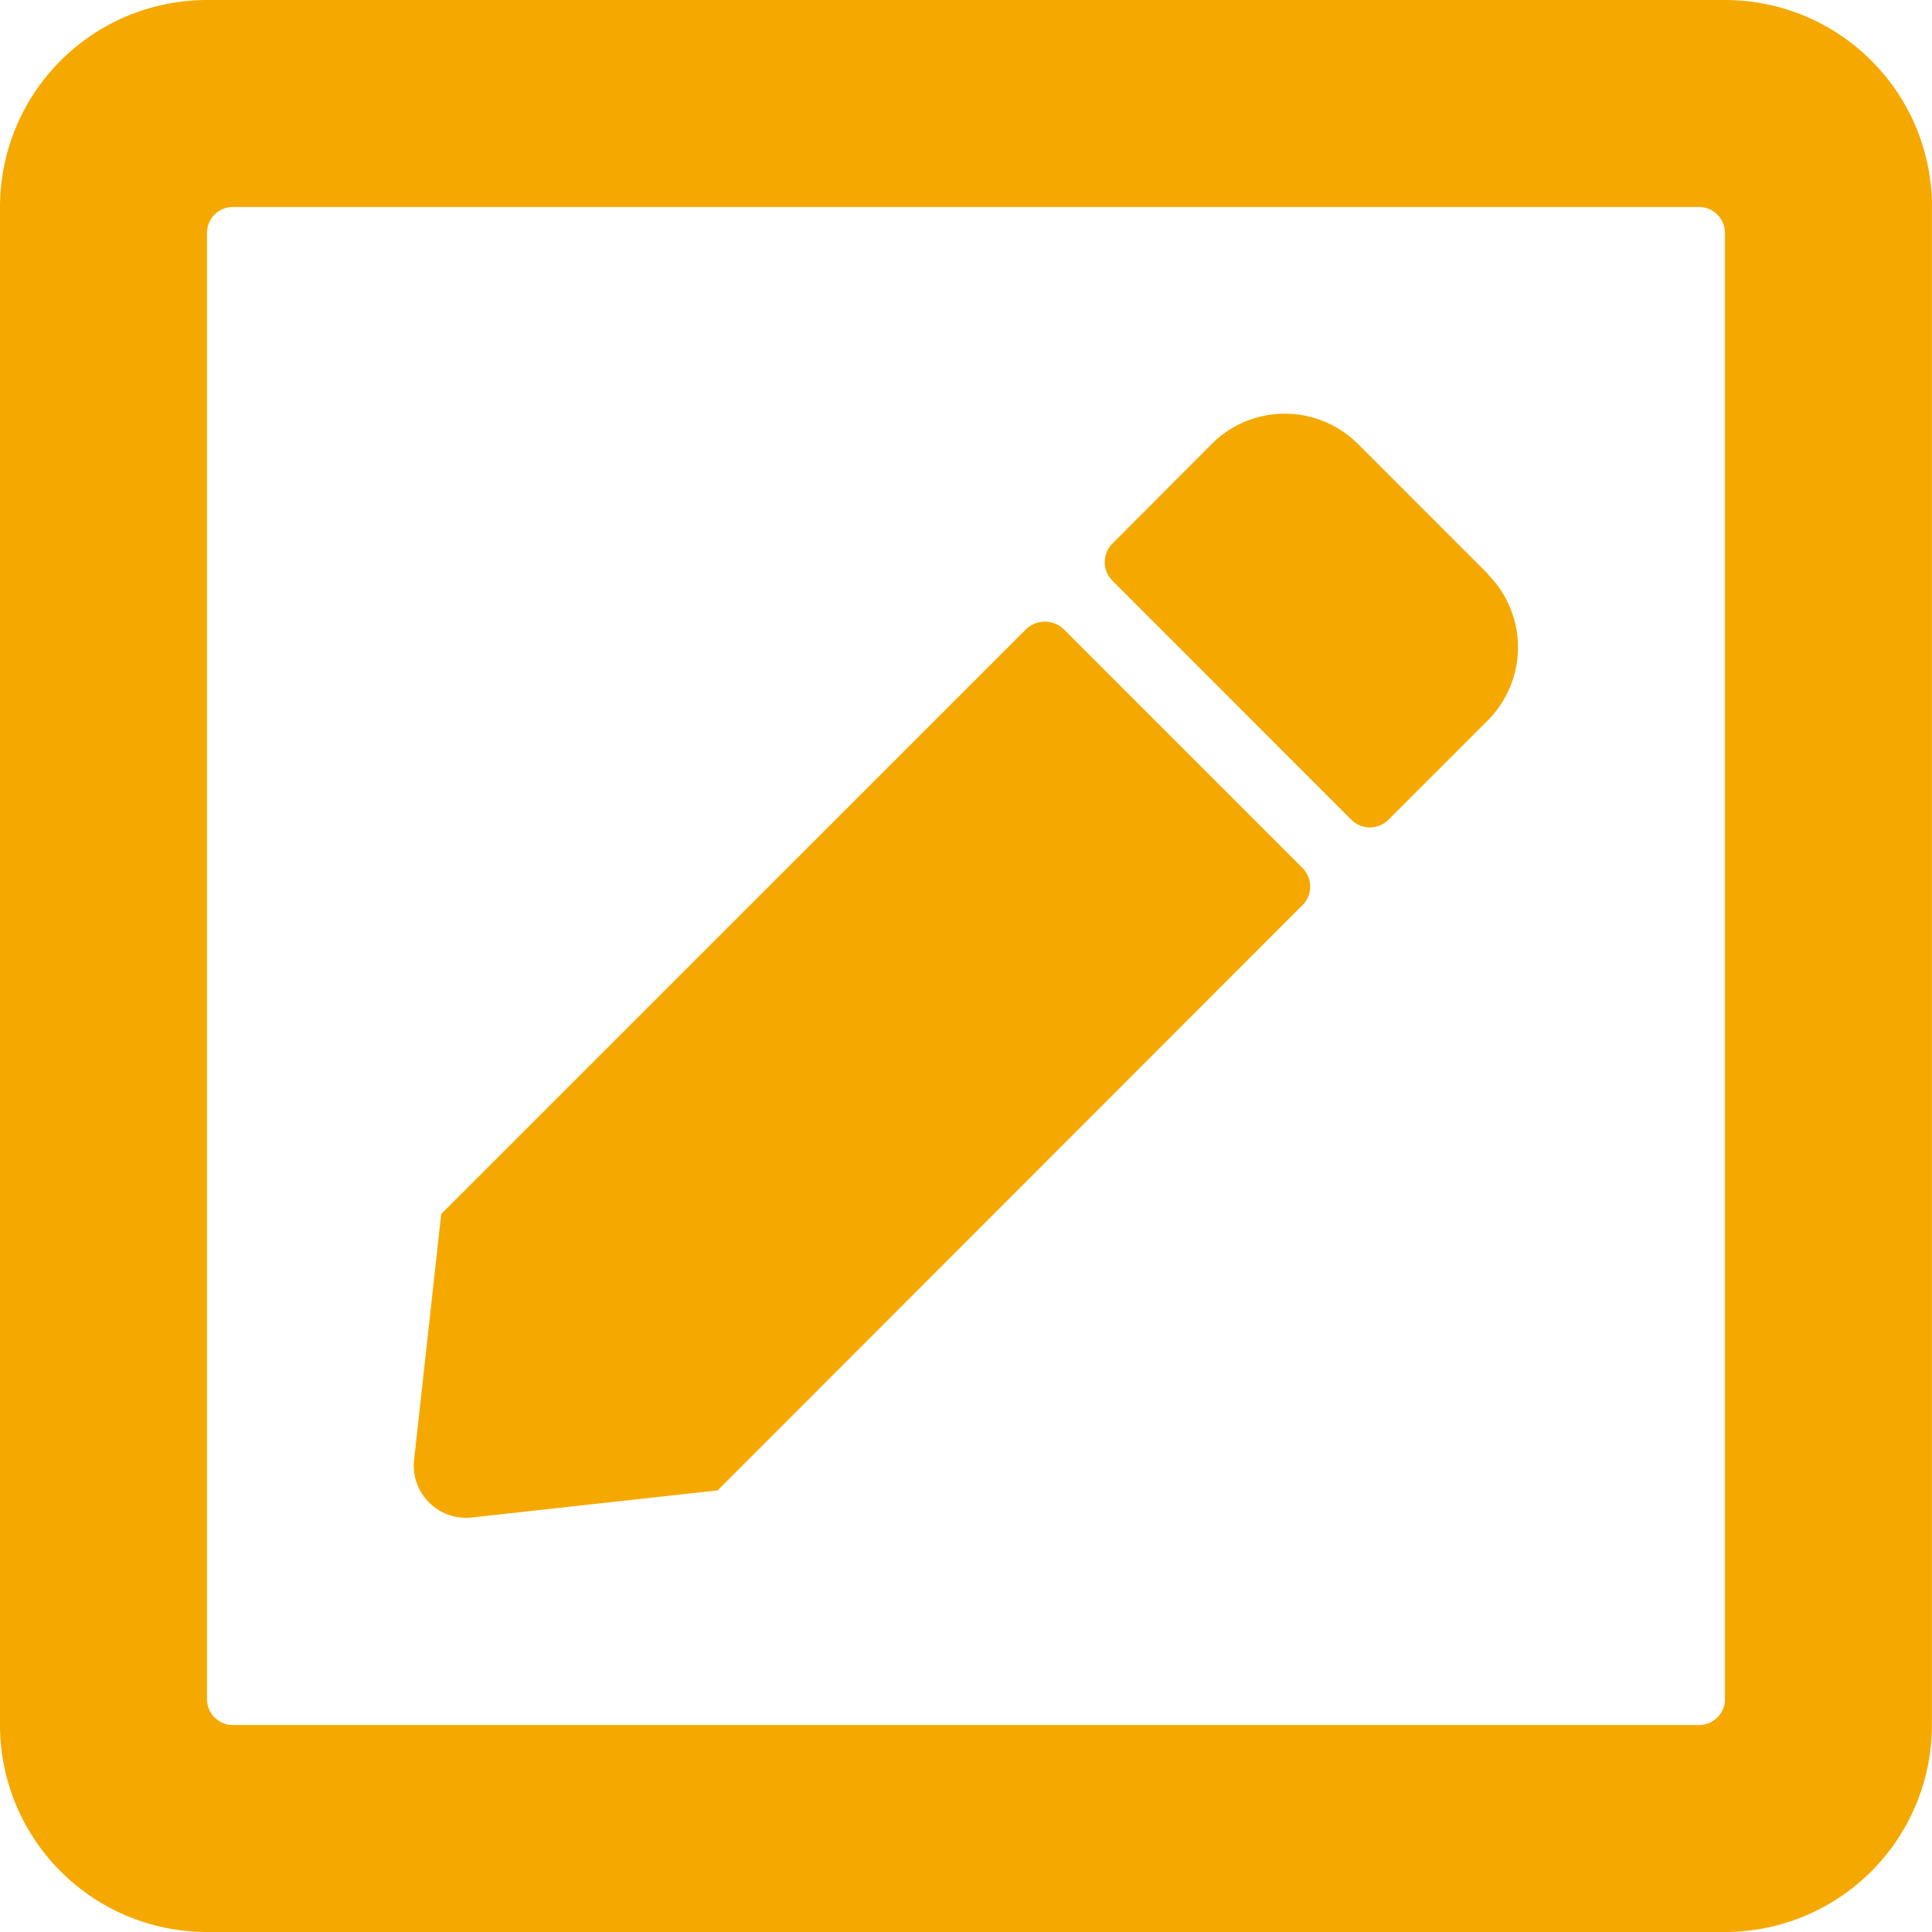 <svg xmlns="http://www.w3.org/2000/svg" width="24.268" height="24.268" viewBox="0 0 24.268 24.268">
  <path id="pen-square" d="M13.358,39.9l3.006,3.006a.33.33,0,0,1,0,.46L9.014,50.721l-3.093.341a.656.656,0,0,1-.72-.72l.341-3.093L12.892,39.9A.343.343,0,0,1,13.358,39.9Zm5.33-.693-1.631-1.631a1.3,1.3,0,0,0-1.836,0L13.97,38.831a.33.33,0,0,0,0,.46L16.977,42.3a.33.33,0,0,0,.46,0l1.251-1.251a1.3,1.3,0,0,0,0-1.836Zm5.579-4.61V53.668a2.6,2.6,0,0,1-2.6,2.6H2.6a2.6,2.6,0,0,1-2.6-2.6V34.6A2.6,2.6,0,0,1,2.6,32H21.668A2.6,2.6,0,0,1,24.268,34.6Zm-2.6,18.743V34.925a.326.326,0,0,0-.325-.325H2.925a.326.326,0,0,0-.325.325V53.343a.326.326,0,0,0,.325.325H21.343A.326.326,0,0,0,21.668,53.343Z" transform="translate(0 -32)" fill="#f5a900"/>
</svg>
